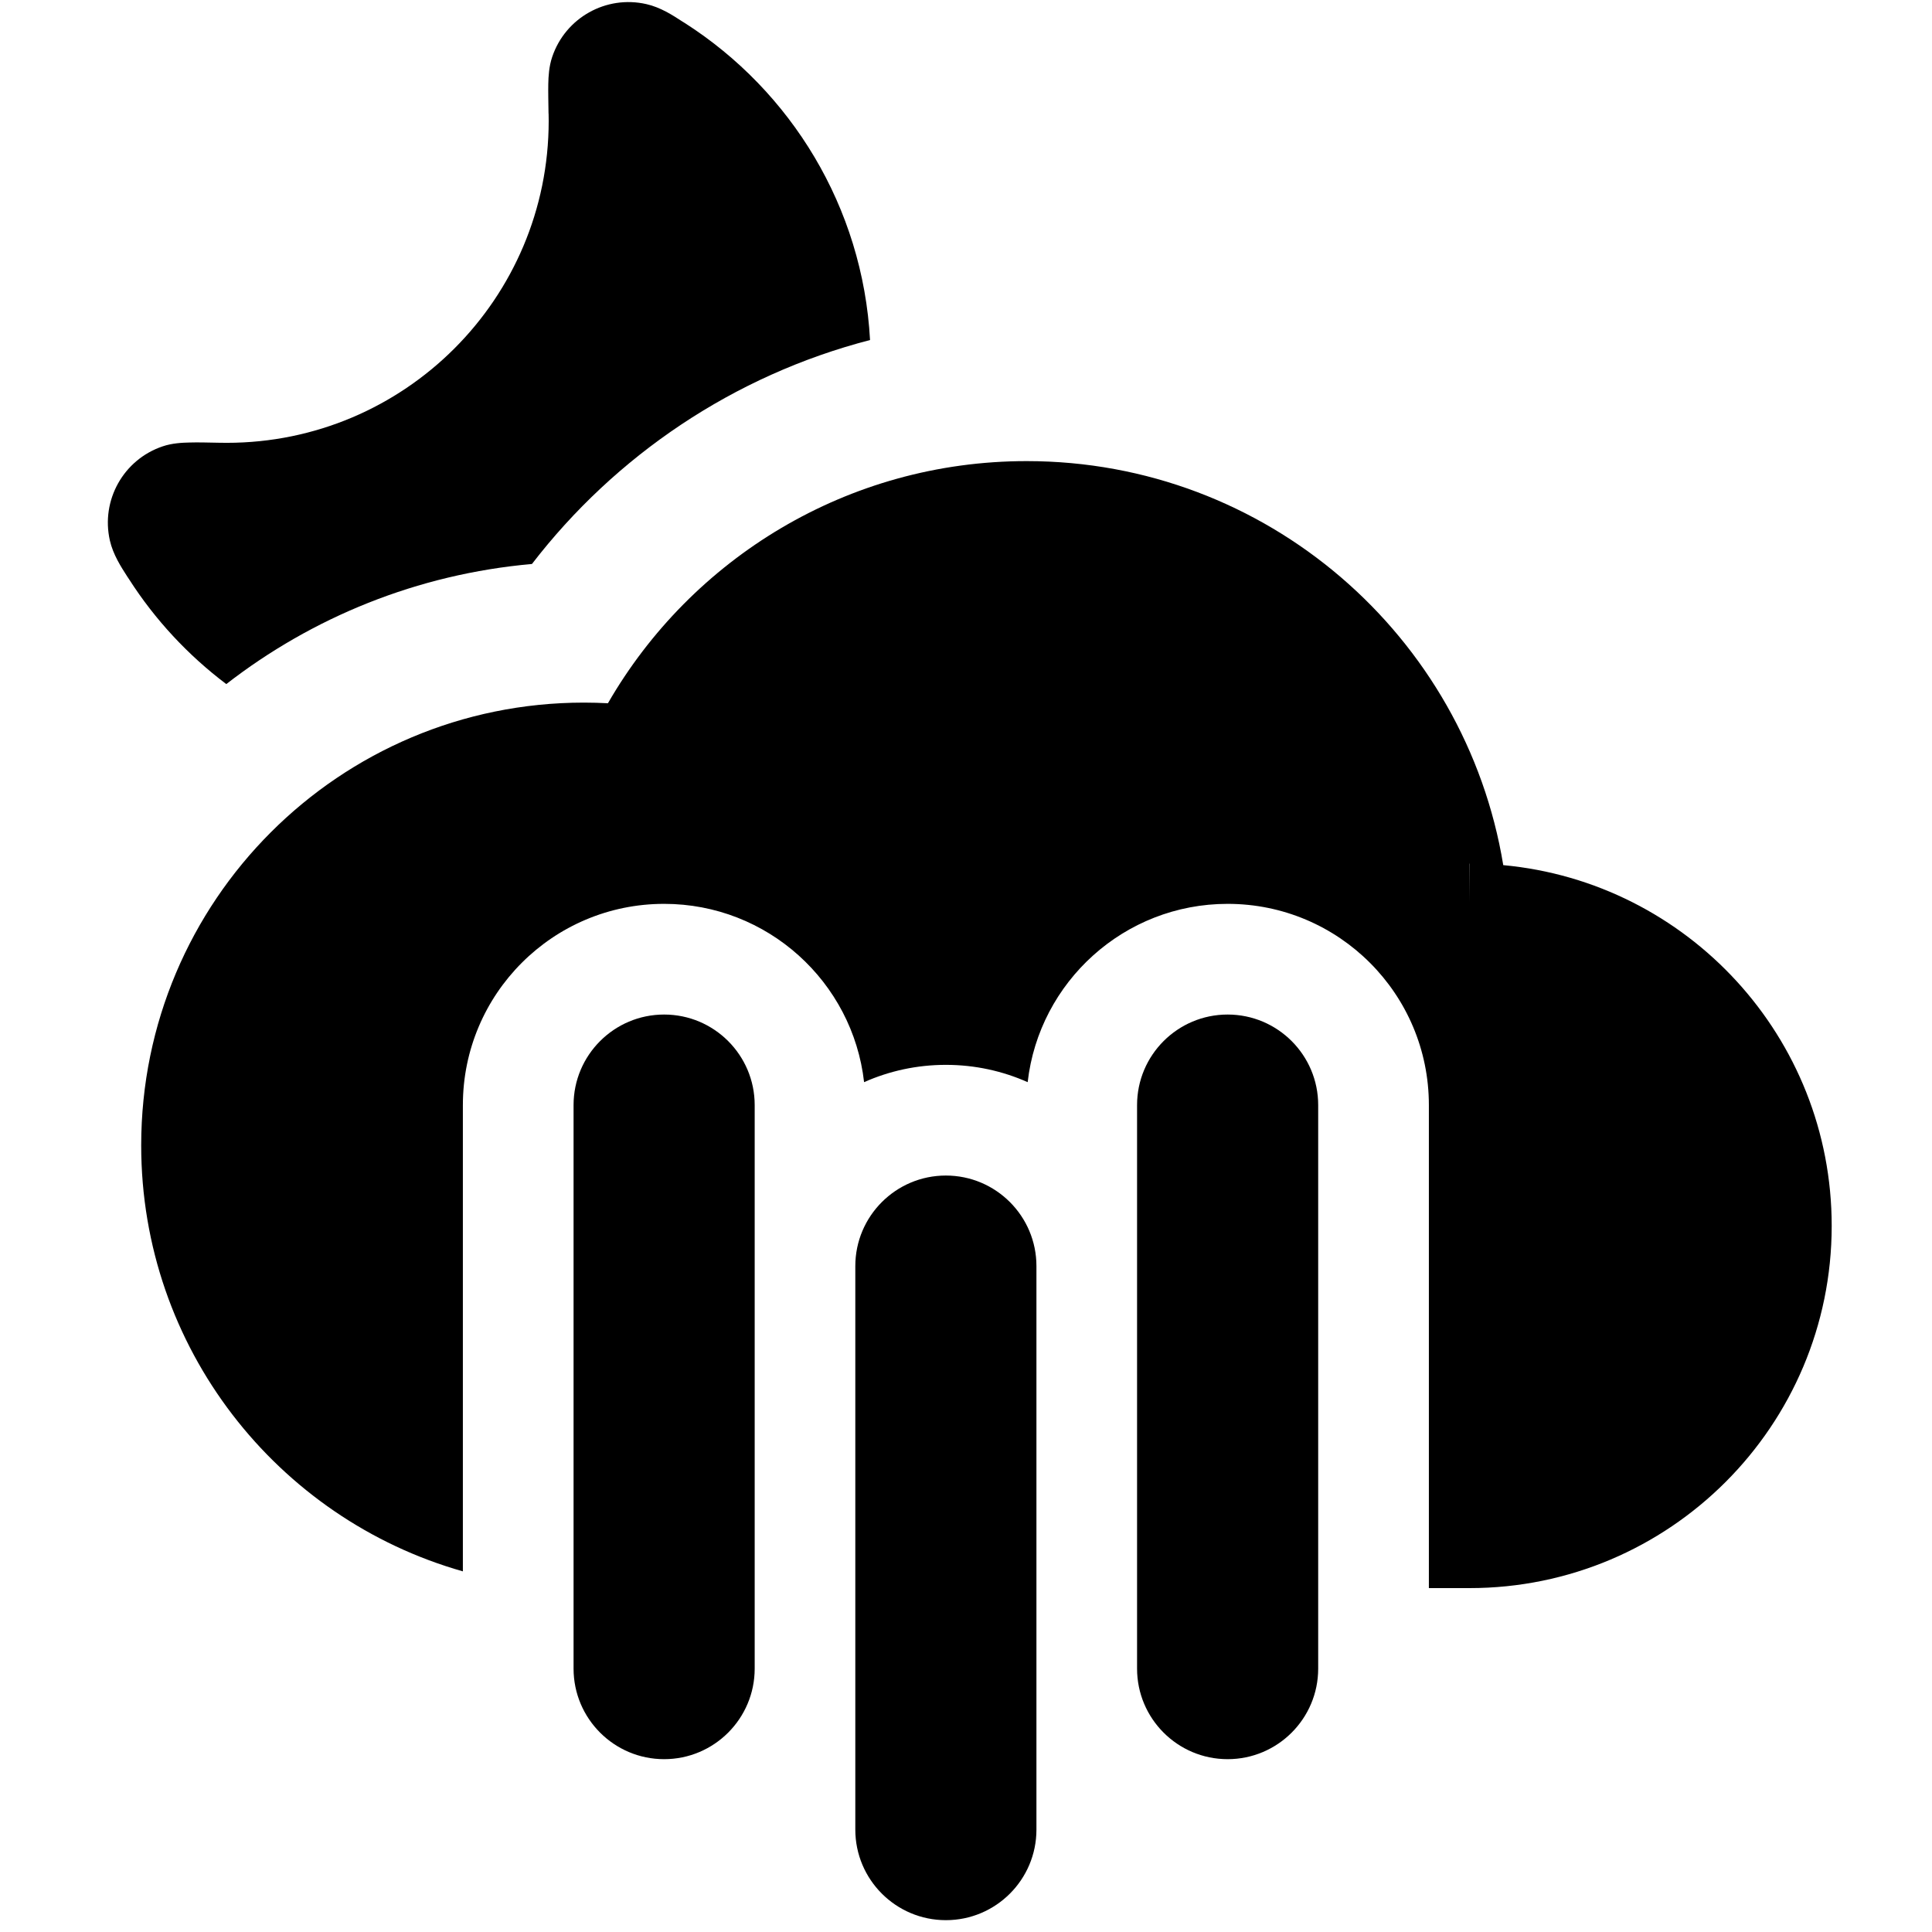 <svg width="24" height="24" viewBox="0 0 24 24" fill="none" xmlns="http://www.w3.org/2000/svg">
<path d="M8.51 0.288C9.823 1.129 10.718 2.57 10.808 4.224C9.113 4.663 7.643 5.661 6.608 7.006C5.184 7.132 3.879 7.669 2.811 8.498C2.335 8.139 1.925 7.698 1.603 7.195L1.581 7.162C1.503 7.041 1.405 6.889 1.365 6.715C1.251 6.214 1.534 5.709 2.02 5.545C2.14 5.504 2.267 5.499 2.357 5.497C2.454 5.494 2.578 5.497 2.723 5.5L2.733 5.5C2.761 5.501 2.788 5.501 2.816 5.501C5.025 5.501 6.816 3.71 6.816 1.501C6.816 1.473 6.815 1.446 6.815 1.419L6.814 1.408C6.812 1.264 6.809 1.14 6.811 1.042C6.813 0.952 6.819 0.826 6.86 0.706C7.024 0.22 7.529 -0.063 8.029 0.051C8.203 0.09 8.355 0.188 8.476 0.267L8.51 0.288Z" fill="black"/>
<path fill-rule="evenodd" clip-rule="evenodd" d="M7.552 8.736C8.588 6.939 10.529 5.728 12.754 5.728C15.734 5.728 18.206 7.9 18.674 10.747C20.962 10.959 22.754 12.884 22.754 15.228C22.754 17.713 20.739 19.728 18.254 19.728H17.75V13.728C17.75 12.347 16.631 11.228 15.25 11.228C13.966 11.228 12.908 12.197 12.766 13.443C12.456 13.305 12.112 13.228 11.75 13.228C11.388 13.228 11.044 13.305 10.734 13.443C10.593 12.197 9.534 11.228 8.25 11.228C6.869 11.228 5.75 12.347 5.75 13.728L5.75 19.52C3.443 18.866 1.754 16.744 1.754 14.228C1.754 11.19 4.216 8.728 7.254 8.728C7.354 8.728 7.453 8.731 7.552 8.736ZM18.254 10.728L18.252 10.728L18.254 11.203L18.254 10.728Z" fill="black"/>
<path d="M8.25 12.603C8.871 12.603 9.375 13.107 9.375 13.728V20.728C9.375 21.349 8.871 21.853 8.25 21.853C7.629 21.853 7.125 21.349 7.125 20.728V13.728C7.125 13.107 7.629 12.603 8.25 12.603Z" fill="black"/>
<path d="M11.75 14.603C12.371 14.603 12.875 15.107 12.875 15.728L12.875 22.728C12.875 23.349 12.371 23.853 11.75 23.853C11.129 23.853 10.625 23.349 10.625 22.728V15.728C10.625 15.107 11.129 14.603 11.75 14.603Z" fill="black"/>
<path d="M16.375 13.728C16.375 13.107 15.871 12.603 15.25 12.603C14.629 12.603 14.125 13.107 14.125 13.728V20.728C14.125 21.349 14.629 21.853 15.25 21.853C15.871 21.853 16.375 21.349 16.375 20.728L16.375 13.728Z" fill="black"/>
</svg>
